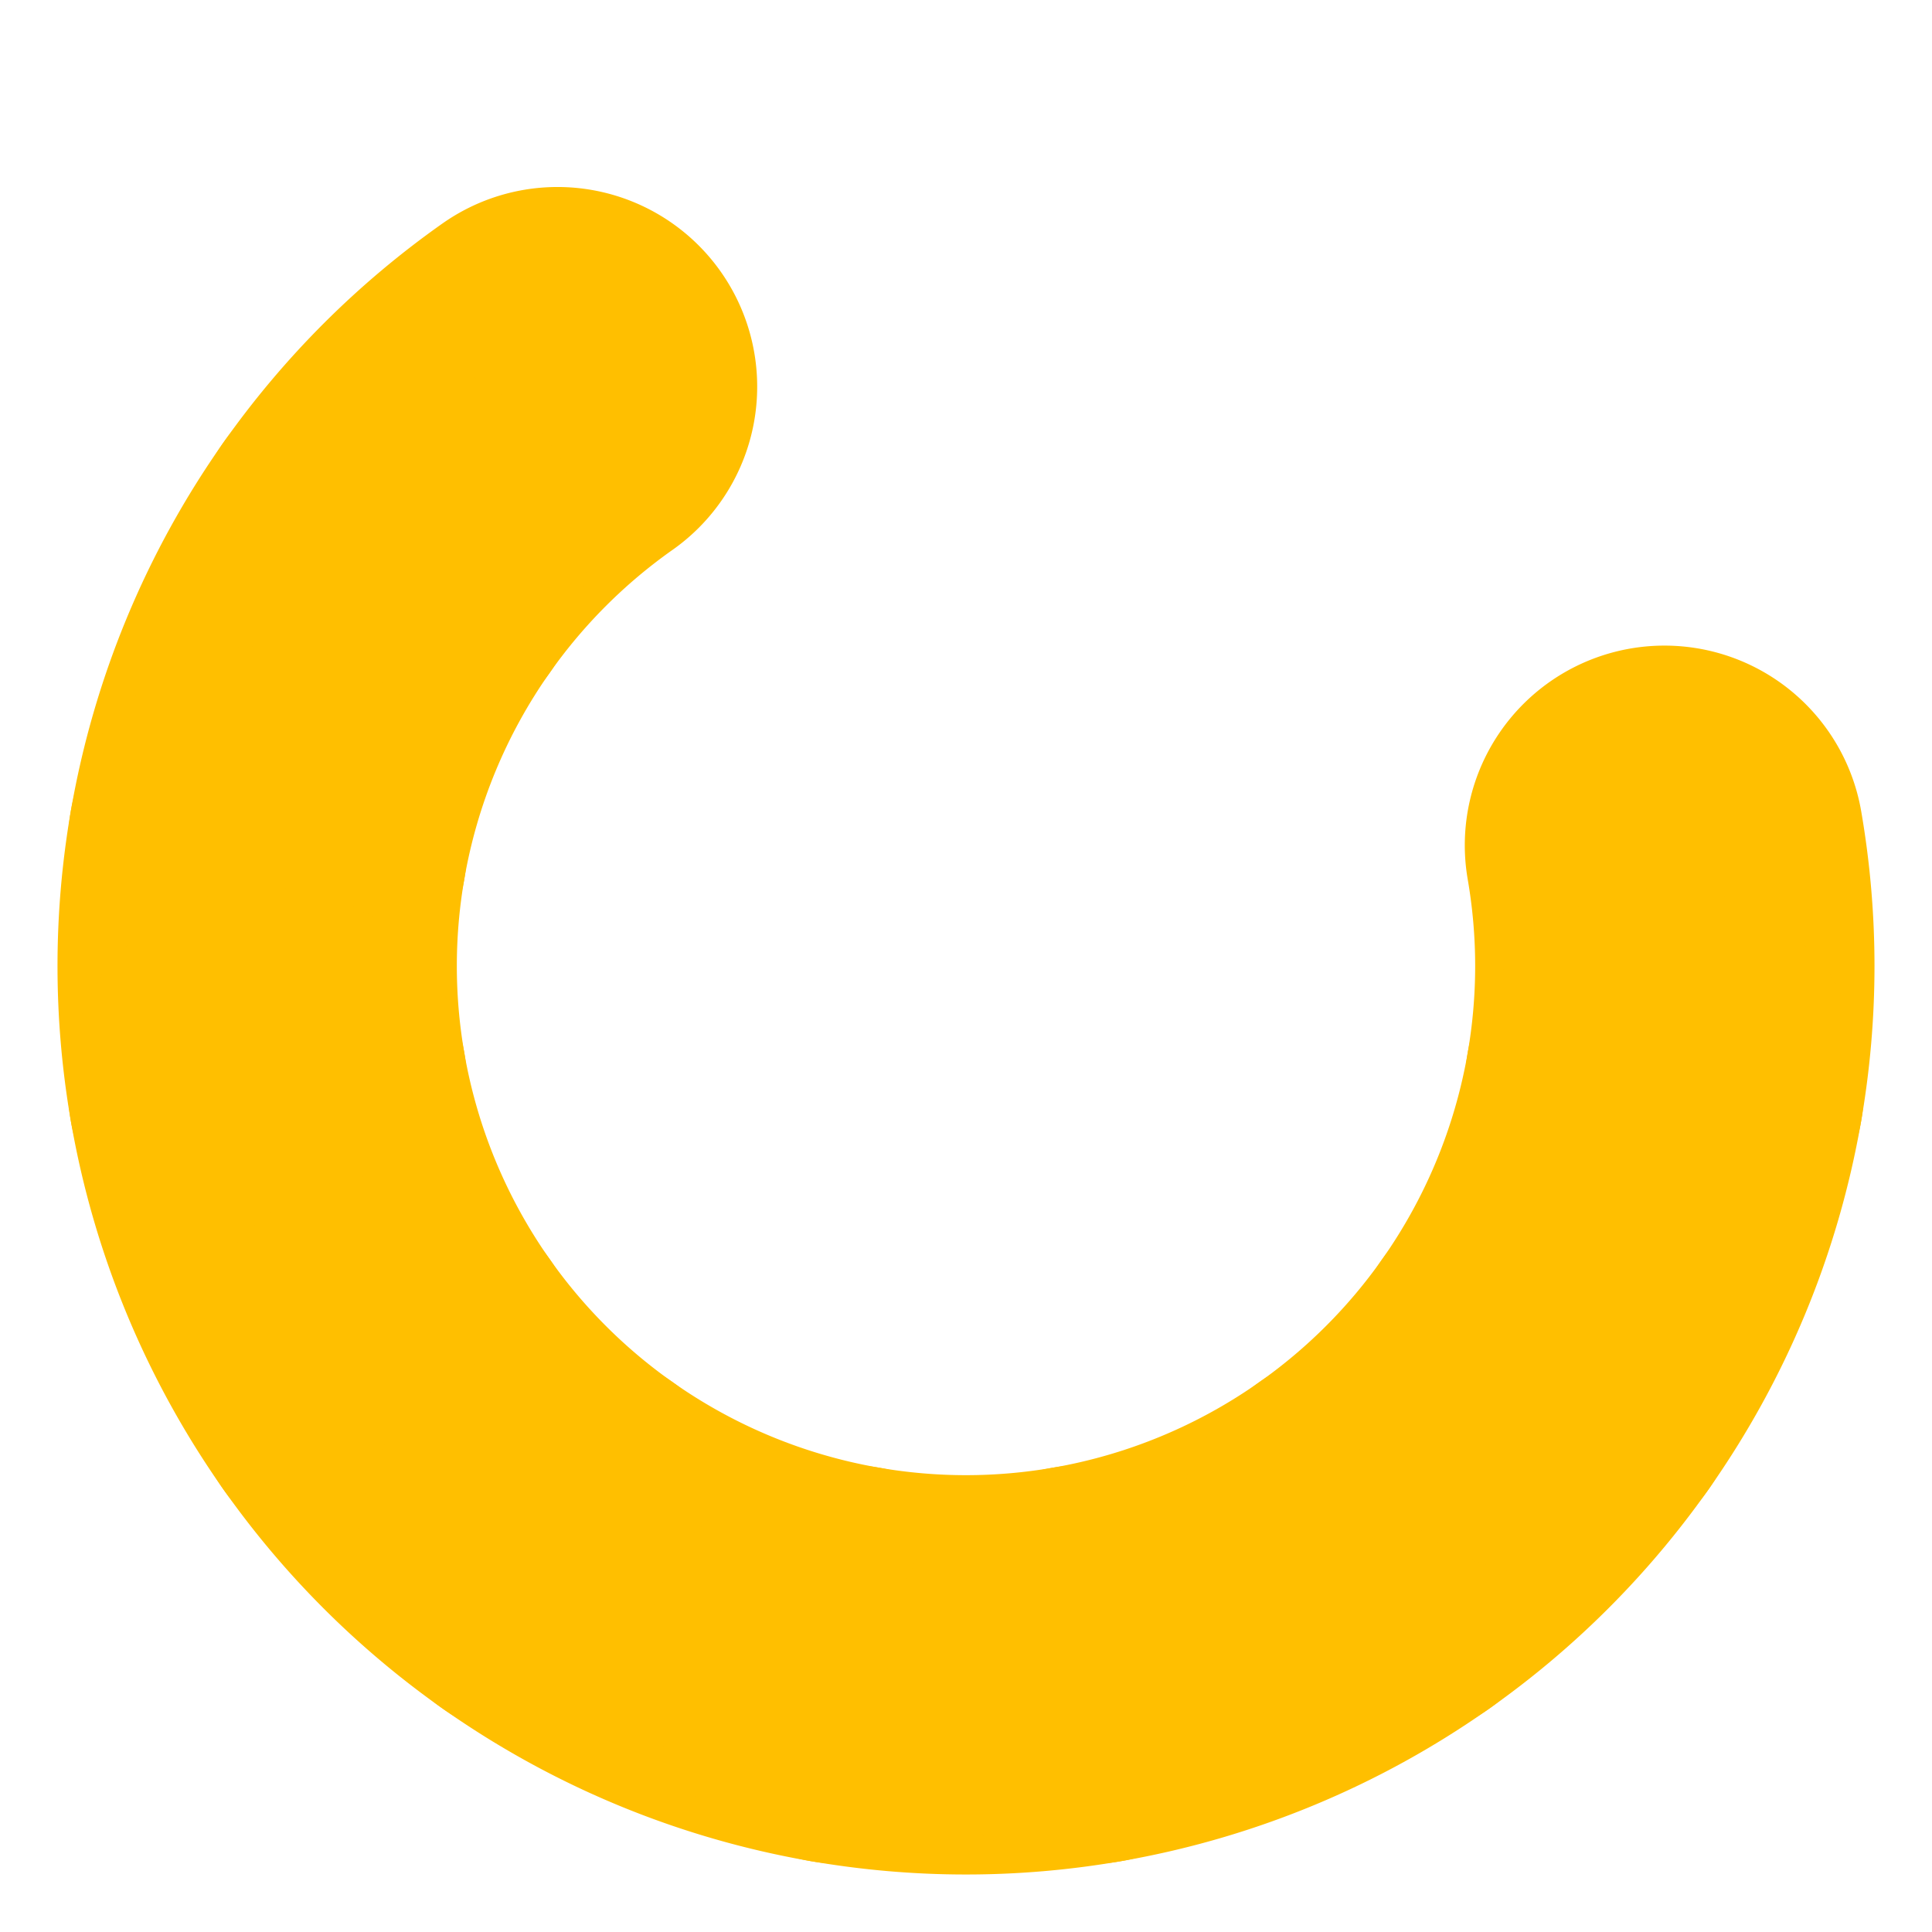 <?xml version="1.0" encoding="UTF-8" standalone="no"?>
<!-- Created with Inkscape (http://www.inkscape.org/) -->

<svg
   width="128"
   height="128"
   viewBox="0 0 33.867 33.867"
   version="1.1"
   id="svg5"
   inkscape:version="1.2.2 (b0a8486541, 2022-12-01)"
   sodipodi:docname="favicon.svg"
   xmlns:inkscape="http://www.inkscape.org/namespaces/inkscape"
   xmlns:sodipodi="http://sodipodi.sourceforge.net/DTD/sodipodi-0.dtd"
   xmlns="http://www.w3.org/2000/svg"
   xmlns:svg="http://www.w3.org/2000/svg">
  <sodipodi:namedview
     id="namedview7"
     pagecolor="#505050"
     bordercolor="#eeeeee"
     borderopacity="1"
     inkscape:showpageshadow="0"
     inkscape:pageopacity="0"
     inkscape:pagecheckerboard="0"
     inkscape:deskcolor="#505050"
     inkscape:document-units="mm"
     showgrid="false"
     inkscape:zoom="4.28195"
     inkscape:cx="20.901692"
     inkscape:cy="93.532152"
     inkscape:window-width="1920"
     inkscape:window-height="1042"
     inkscape:window-x="0"
     inkscape:window-y="19"
     inkscape:window-maximized="1"
     inkscape:current-layer="layer1" />
  <defs
     id="defs2" />
  <g
     inkscape:label="Layer 1"
     inkscape:groupmode="layer"
     id="layer1">
    <ellipse
       style="fill:none;stroke-width:0.261;stroke-dasharray:none;paint-order:normal"
       id="path163"
       cx="14.072"
       cy="14.216"
       rx="11.869"
       ry="11.316" />
    <path
       id="path167"
       style="fill:none;stroke:#ffbf00;stroke-width:7;stroke-dasharray:none;stroke-opacity:1;stroke-linejoin:bevel;stroke-linecap:round;paint-order:normal"
       d="M 29.177 14.817 A 12.425 12.425 0 0 1 29.359 16.933 L 29.359 16.933 A 12.425 12.425 0 0 1 29.177 19.051 " />
    <path
       id="path4323"
       style="fill:none;stroke:#ffbf00;stroke-width:7;stroke-dasharray:none;stroke-opacity:1;stroke-linejoin:bevel;stroke-linecap:round;paint-order:normal"
       d="M 6.778 9.773 A 12.425 12.425 0 0 1 9.773 6.778 " />
    <path
       id="path4321"
       style="fill:none;stroke:#ffbf00;stroke-width:7;stroke-dasharray:none;stroke-opacity:1;stroke-linejoin:bevel;stroke-linecap:round;paint-order:normal"
       d="M 4.69 14.815 A 12.425 12.425 0 0 1 6.778 9.773 " />
    <path
       id="path4319"
       style="fill:none;stroke:#ffbf00;stroke-width:7;stroke-dasharray:none;stroke-opacity:1;stroke-linejoin:bevel;stroke-linecap:round;paint-order:normal"
       d="M 4.69 19.051 A 12.425 12.425 0 0 1 4.508 16.933 A 12.425 12.425 0 0 1 4.69 14.815 " />
    <path
       id="path4317"
       style="fill:none;stroke:#ffbf00;stroke-width:7;stroke-dasharray:none;stroke-opacity:1;stroke-linejoin:bevel;stroke-linecap:round;paint-order:normal"
       d="M 6.778 24.093 A 12.425 12.425 0 0 1 4.69 19.051 " />
    <path
       id="path4315"
       style="fill:none;stroke:#ffbf00;stroke-width:7;stroke-dasharray:none;stroke-opacity:1;stroke-linejoin:bevel;stroke-linecap:round;paint-order:normal"
       d="M 9.773 27.088 A 12.425 12.425 0 0 1 6.778 24.093 " />
    <path
       id="path4313"
       style="fill:none;stroke:#ffbf00;stroke-width:7;stroke-dasharray:none;stroke-opacity:1;stroke-linejoin:bevel;stroke-linecap:round;paint-order:normal"
       d="M 14.815 29.177 A 12.425 12.425 0 0 1 9.773 27.088 " />
    <path
       id="path4311"
       style="fill:none;stroke:#ffbf00;stroke-width:7;stroke-dasharray:none;stroke-opacity:1;stroke-linejoin:bevel;stroke-linecap:round;paint-order:normal"
       d="M 19.051 29.177 A 12.425 12.425 0 0 1 16.933 29.359 A 12.425 12.425 0 0 1 14.815 29.177 " />
    <path
       id="path4309"
       style="fill:none;stroke:#ffbf00;stroke-width:7;stroke-dasharray:none;stroke-opacity:1;stroke-linejoin:bevel;stroke-linecap:round;paint-order:normal"
       d="M 24.093 27.088 A 12.425 12.425 0 0 1 19.051 29.177 " />
    <path
       id="path4307"
       style="fill:none;stroke:#ffbf00;stroke-width:7;stroke-dasharray:none;stroke-opacity:1;stroke-linejoin:bevel;stroke-linecap:round;paint-order:normal"
       d="M 27.088 24.093 A 12.425 12.425 0 0 1 24.093 27.088 " />
    <path
       id="path4305"
       style="fill:none;stroke:#ffbf00;stroke-width:7;stroke-dasharray:none;stroke-opacity:1;stroke-linejoin:bevel;stroke-linecap:round;paint-order:normal"
       d="M 29.177 19.051 A 12.425 12.425 0 0 1 27.088 24.093 " />
  </g>
</svg>
